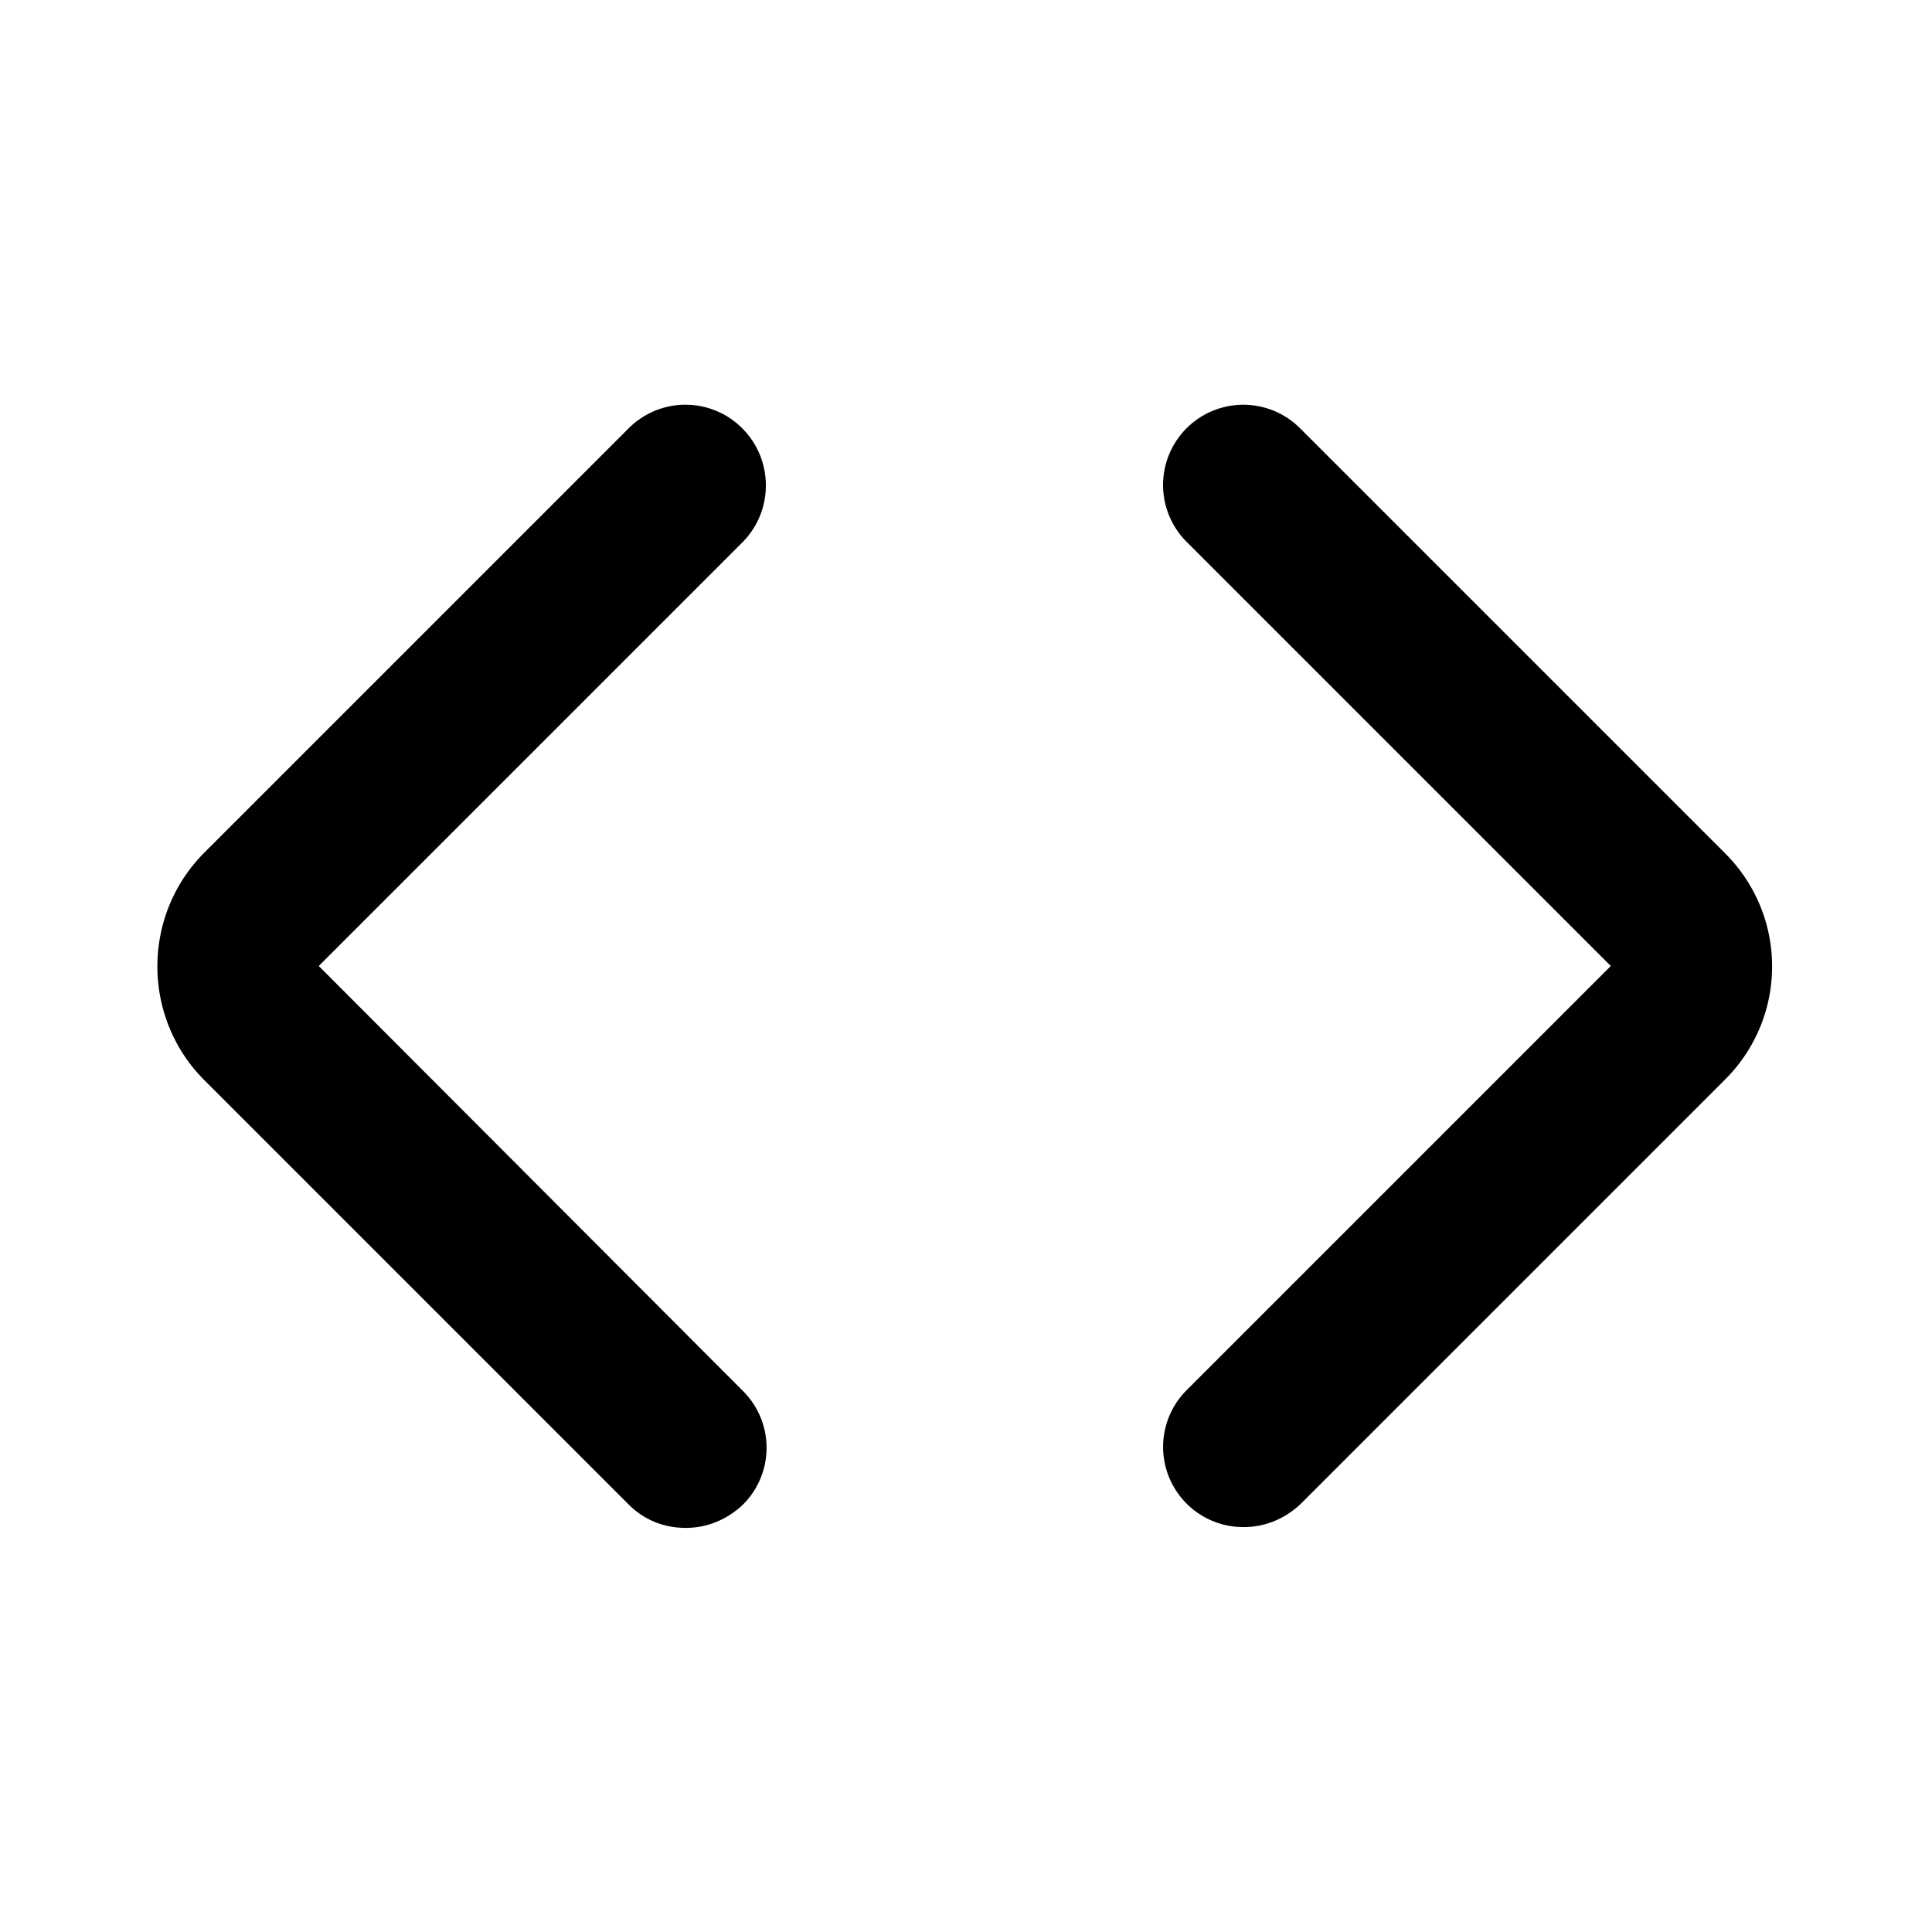 <svg width="24" height="24" viewBox="0 0 24 24" xmlns="http://www.w3.org/2000/svg" fill="currentColor"><path fill-rule="evenodd" clip-rule="evenodd" d="M7.81 5.32a.996.996 0 011.41 0c.39.39.39 1.02.01 1.41L3.96 12l5.27 5.28c.39.39.39 1.02 0 1.41-.2.19-.45.29-.71.29-.26 0-.51-.09-.71-.29l-5.27-5.27c-.78-.78-.78-2.05 0-2.83l5.27-5.27zm8.34 0l5.27 5.27c.79.78.79 2.04.01 2.82l-5.27 5.27c-.2.19-.45.29-.71.29a.996.996 0 01-.71-1.7L20.01 12l-5.27-5.27a.996.996 0 111.41-1.41z"/></svg>